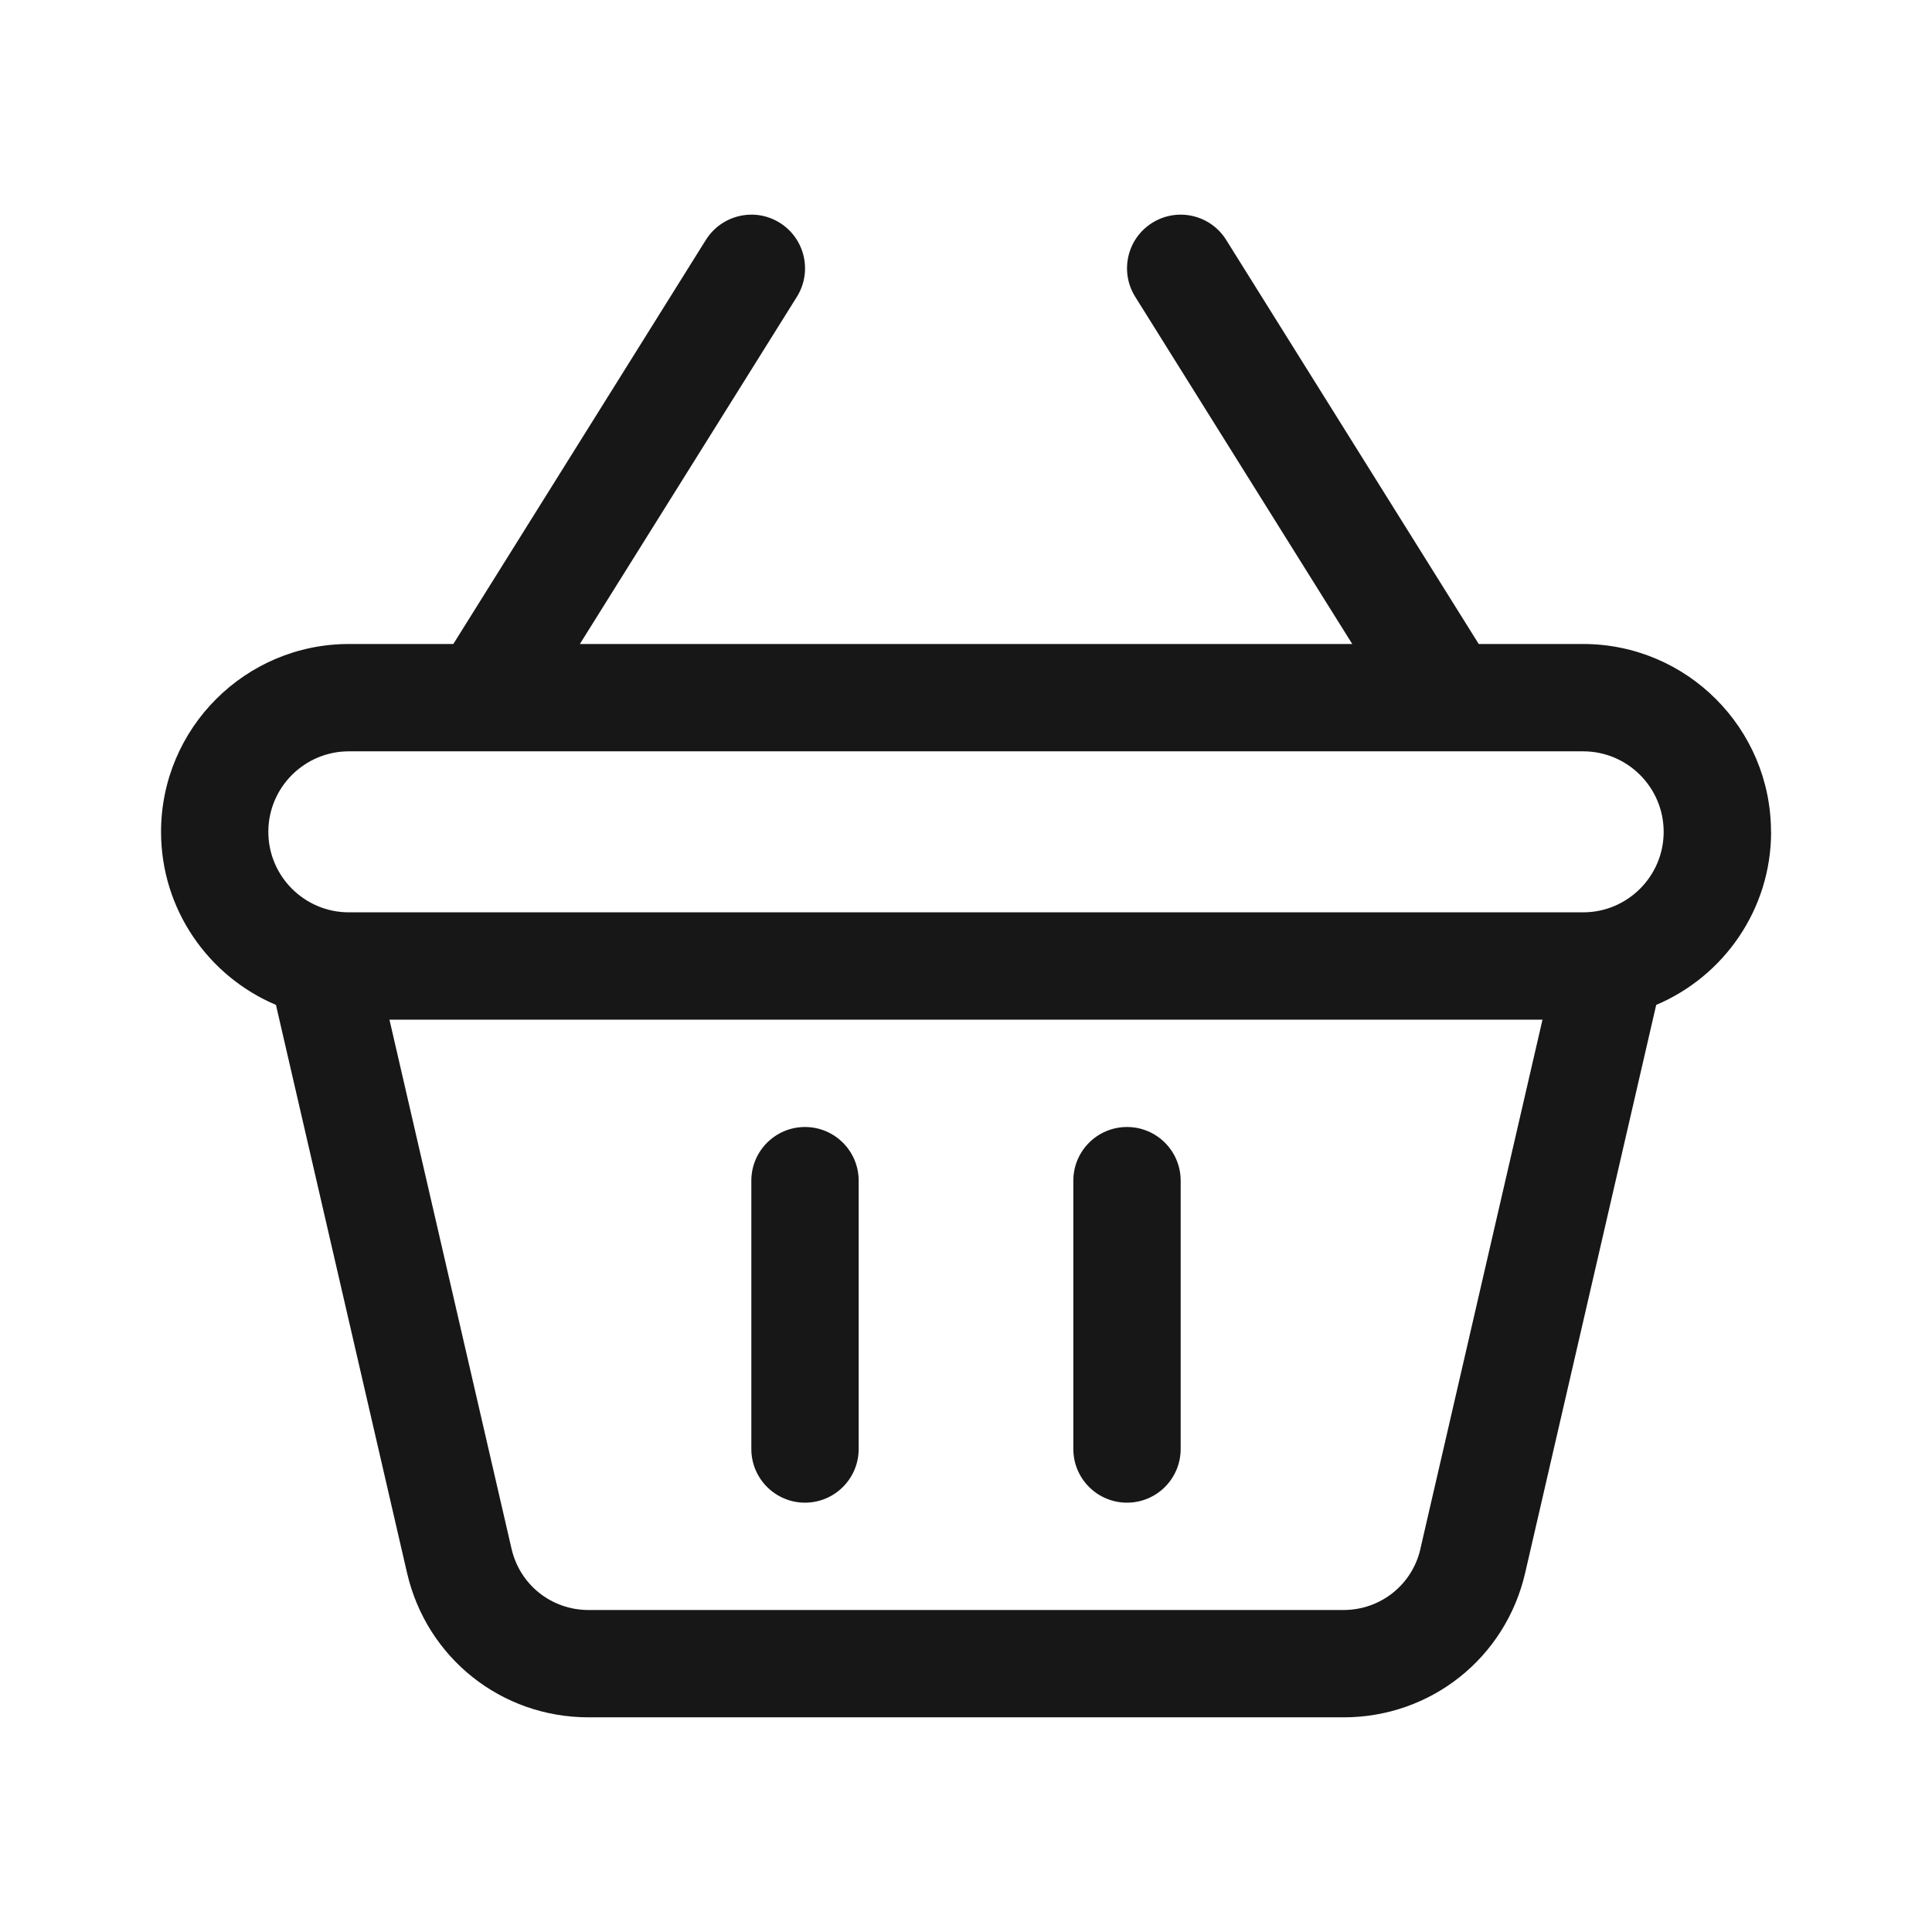 <svg width="36" height="36" viewBox="0 0 36 36" fill="none" xmlns="http://www.w3.org/2000/svg">
<path d="M33 15.5C33 13.57 31.43 12 29.5 12H27.554L22.848 4.47C22.555 4.002 21.94 3.859 21.47 4.152C21.002 4.445 20.86 5.062 21.153 5.53L25.197 12H10.805L14.849 5.53C15.141 5.062 14.999 4.445 14.531 4.152C14.064 3.859 13.447 4.002 13.153 4.47L8.447 12H6.501C4.571 12 3.001 13.57 3.001 15.5C3.001 16.948 3.885 18.193 5.142 18.725L7.585 29.31C7.951 30.893 9.341 32 10.967 32H25.036C26.662 32 28.053 30.894 28.419 29.31L30.861 18.725C32.118 18.193 33.002 16.948 33.002 15.5H33ZM26.468 28.86C26.314 29.531 25.724 30 25.034 30H10.965C10.277 30 9.687 29.531 9.532 28.86L7.257 19H28.742L26.467 28.86H26.468ZM29.5 17H6.5C5.673 17 5 16.327 5 15.5C5 14.673 5.673 14 6.5 14H29.5C30.327 14 31 14.673 31 15.5C31 16.327 30.327 17 29.5 17Z" fill="#171717"/>
<path d="M15 21C14.448 21 14 21.448 14 22V27C14 27.552 14.448 28 15 28C15.552 28 16 27.552 16 27V22C16 21.448 15.552 21 15 21Z" fill="#171717"/>
<path d="M21 21C20.447 21 20 21.448 20 22V27C20 27.552 20.447 28 21 28C21.553 28 22 27.552 22 27V22C22 21.448 21.553 21 21 21Z" fill="#171717"/>
</svg>
